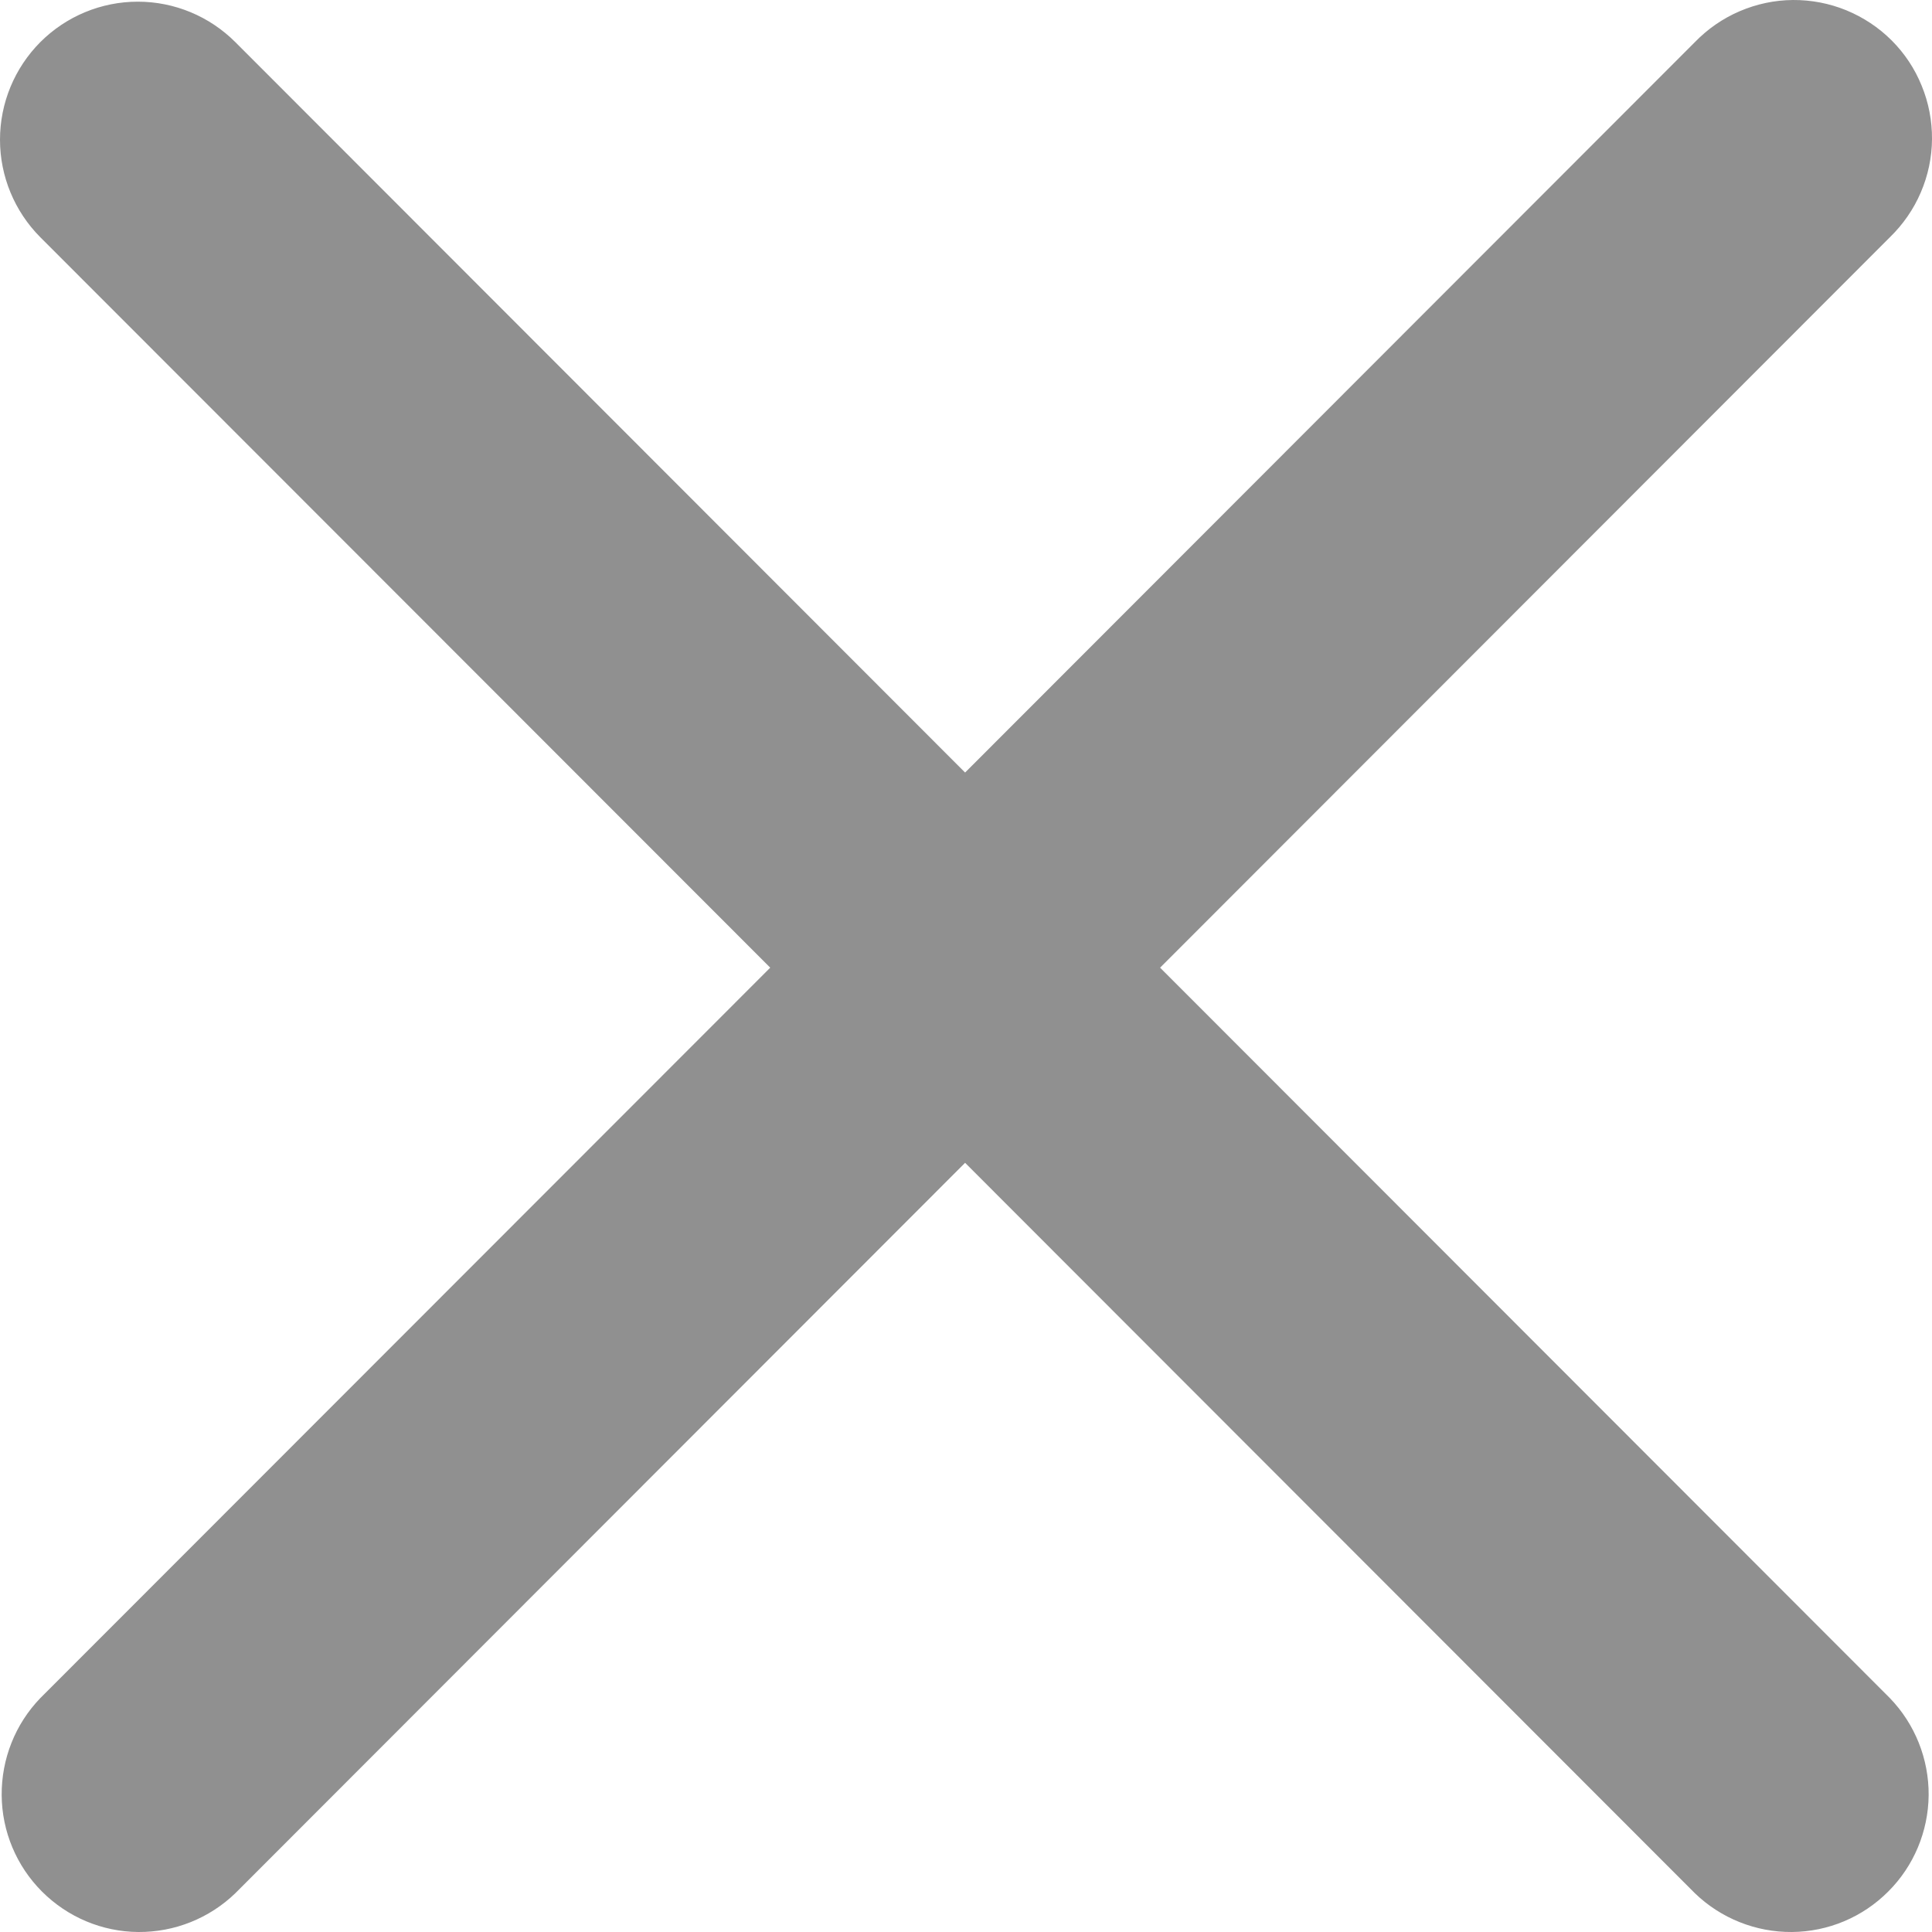 <svg width="15" height="15" viewBox="0 0 15 15" fill="none" xmlns="http://www.w3.org/2000/svg">
<path d="M0.313 0.327C0.514 0.126 0.786 0.013 1.07 0.013C1.354 0.013 1.626 0.126 1.827 0.327L7.493 5.998L13.159 0.327C13.258 0.225 13.376 0.143 13.507 0.087C13.638 0.031 13.778 0.001 13.92 4.04536e-05C14.062 -0.001 14.203 0.026 14.335 0.08C14.466 0.134 14.586 0.213 14.687 0.314C14.787 0.414 14.867 0.534 14.92 0.666C14.974 0.797 15.001 0.938 15 1.081C14.999 1.223 14.969 1.364 14.913 1.494C14.857 1.625 14.775 1.743 14.673 1.842L9.007 7.513L14.673 13.184C14.868 13.386 14.976 13.657 14.974 13.938C14.971 14.219 14.859 14.488 14.66 14.686C14.462 14.885 14.193 14.998 13.912 15C13.632 15.002 13.361 14.894 13.159 14.699L7.493 9.028L1.827 14.699C1.625 14.894 1.355 15.002 1.074 15C0.793 14.998 0.525 14.885 0.326 14.686C0.128 14.488 0.015 14.219 0.013 13.938C0.011 13.657 0.118 13.386 0.313 13.184L5.98 7.513L0.313 1.842C0.113 1.641 0 1.369 0 1.085C0 0.8 0.113 0.528 0.313 0.327V0.327Z" fill="#909090"/>
</svg>
